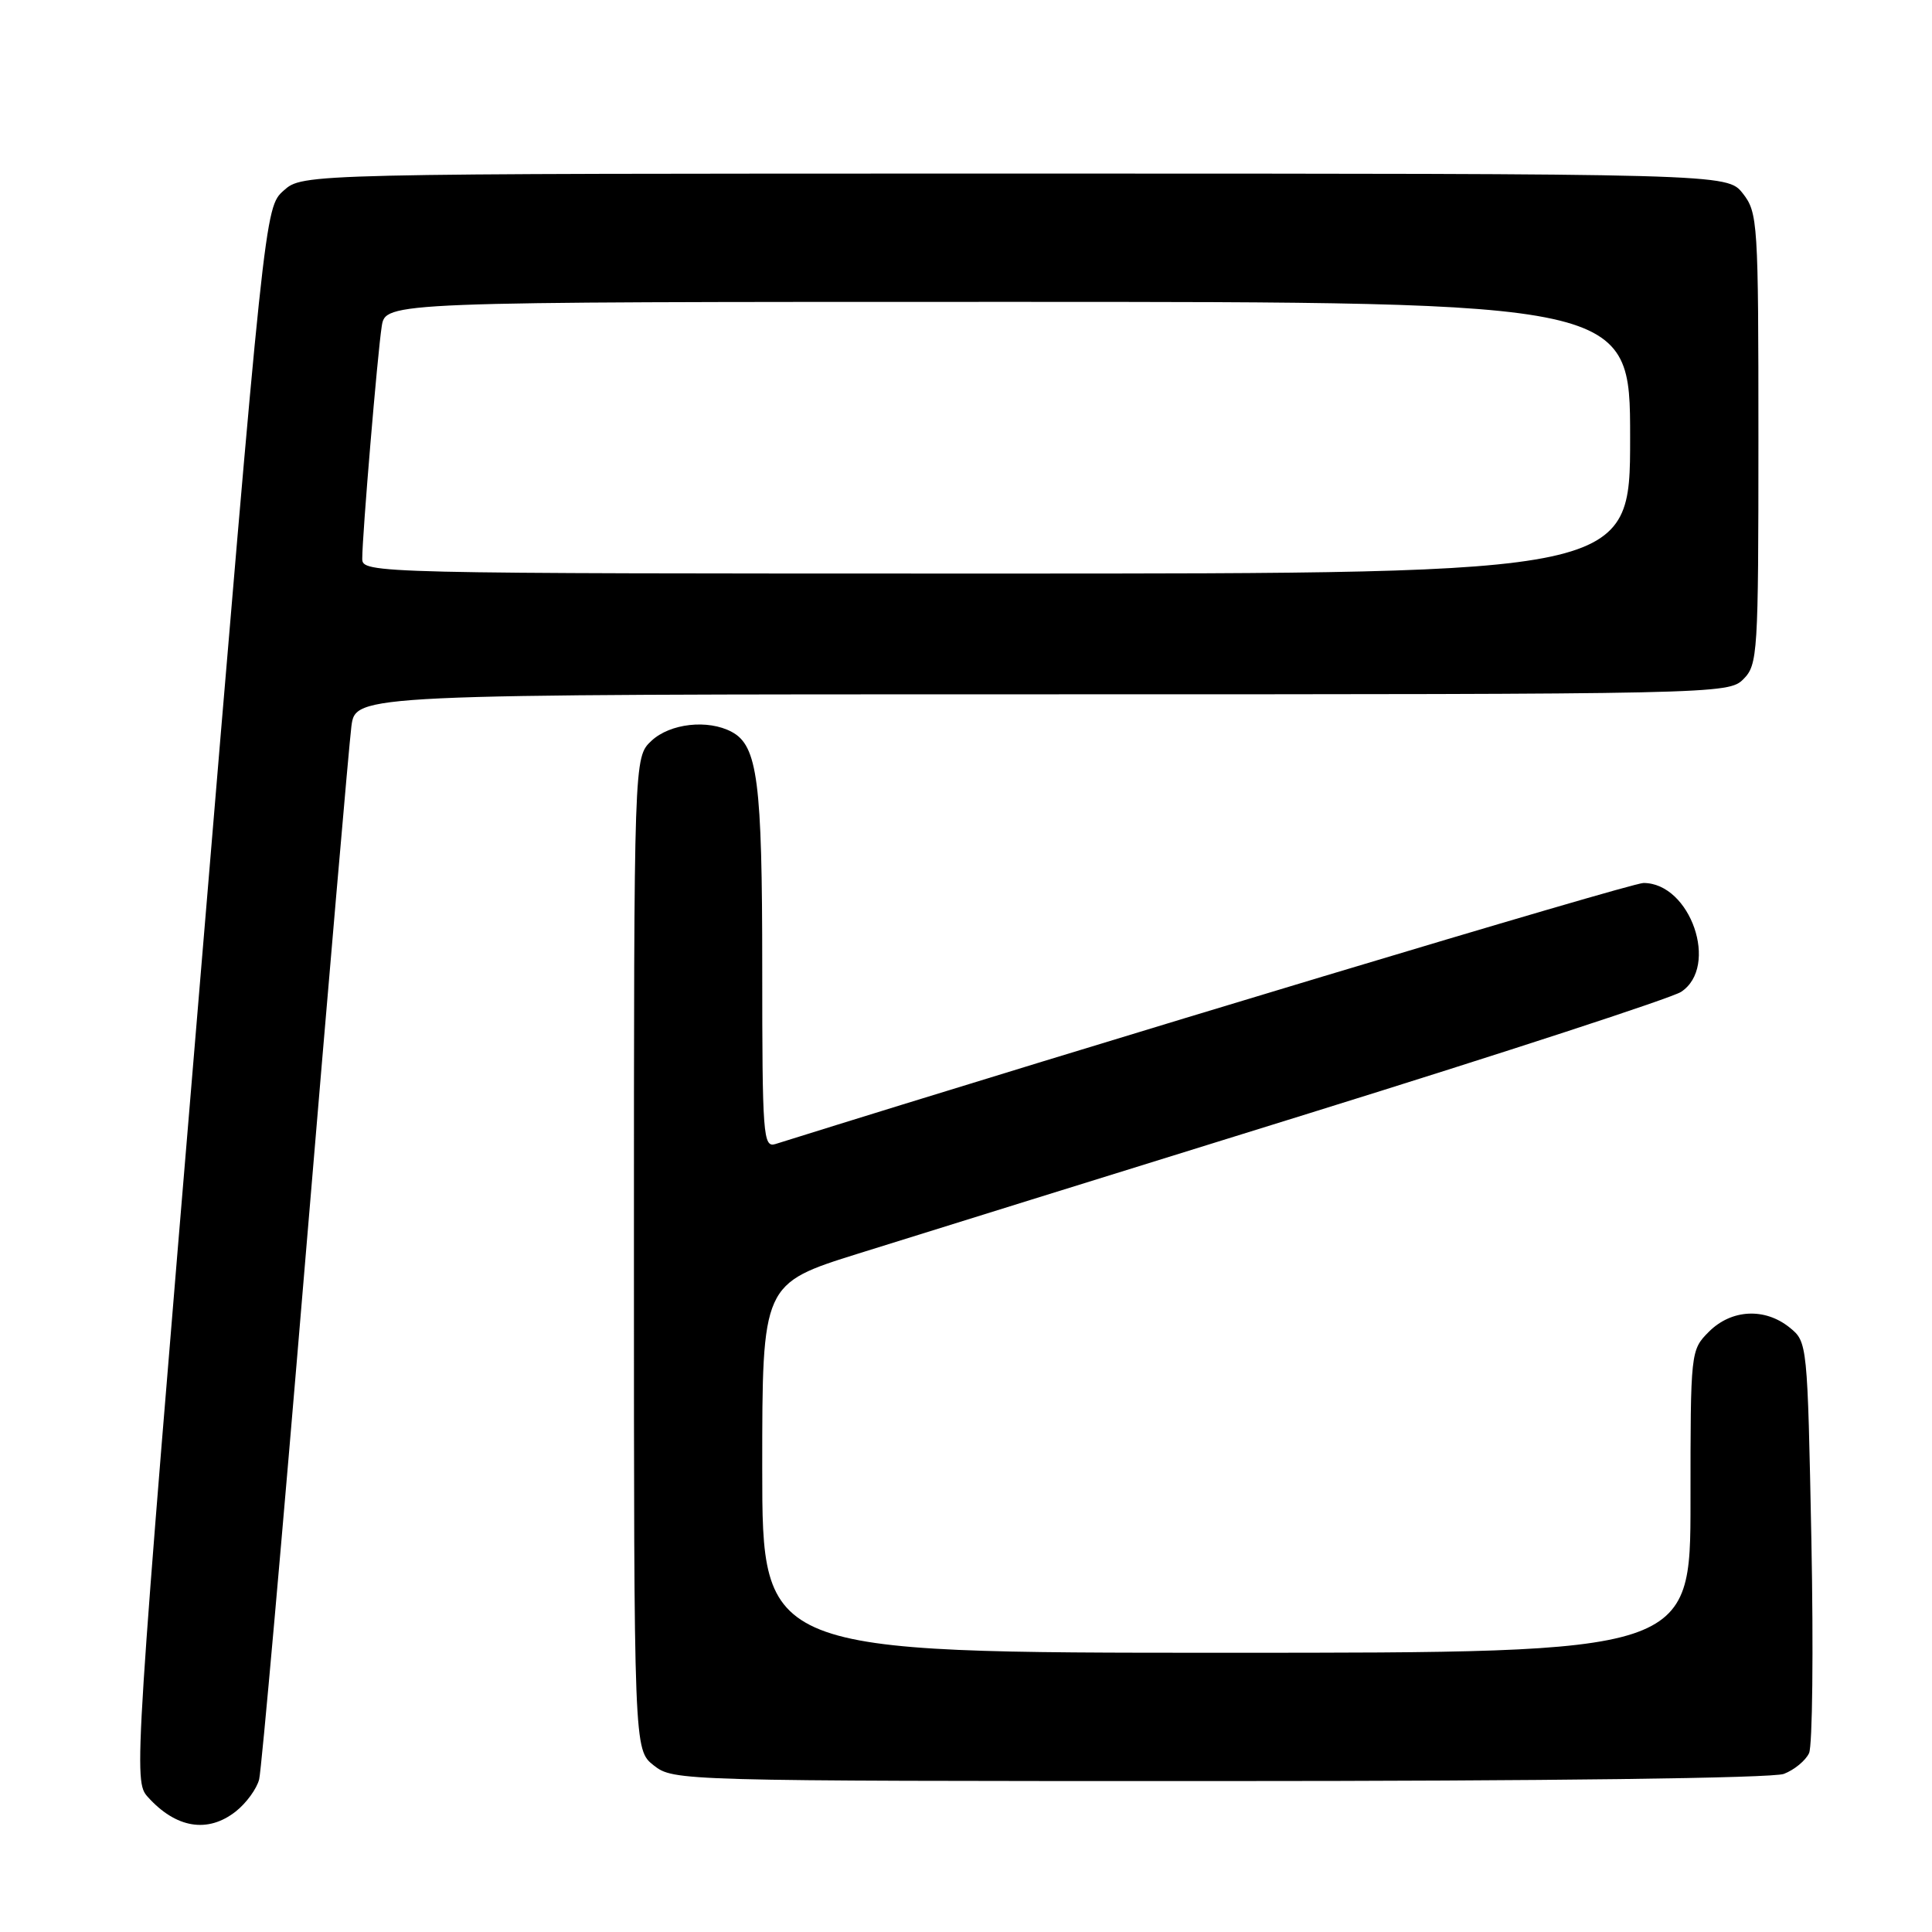 <?xml version="1.0" encoding="UTF-8" standalone="no"?>
<!DOCTYPE svg PUBLIC "-//W3C//DTD SVG 1.1//EN" "http://www.w3.org/Graphics/SVG/1.1/DTD/svg11.dtd" >
<svg xmlns="http://www.w3.org/2000/svg" xmlns:xlink="http://www.w3.org/1999/xlink" version="1.1" viewBox="0 0 256 256">
 <g >
 <path fill="currentColor"
d=" M 31.25 240.02 C 32.64 238.92 34.03 237.01 34.34 235.77 C 34.65 234.52 37.40 203.57 40.45 167.00 C 43.51 130.43 46.26 98.59 46.56 96.25 C 47.12 92.00 47.12 92.00 138.06 92.00 C 227.67 92.00 229.03 91.97 231.00 90.00 C 232.91 88.09 233.00 86.67 233.00 58.13 C 233.00 29.44 232.92 28.17 230.93 25.63 C 228.85 23.00 228.85 23.00 134.48 23.00 C 40.11 23.00 40.11 23.00 37.59 25.25 C 35.07 27.50 35.07 27.50 26.37 131.73 C 17.76 234.76 17.68 235.99 19.58 238.10 C 23.32 242.26 27.53 242.95 31.25 240.02 Z  M 236.37 235.05 C 237.75 234.52 239.25 233.29 239.71 232.30 C 240.16 231.31 240.30 218.65 240.02 204.16 C 239.50 177.97 239.49 177.81 237.14 175.91 C 233.85 173.25 229.43 173.48 226.45 176.45 C 224.01 178.90 224.00 179.01 224.00 198.95 C 224.00 219.00 224.00 219.00 162.50 219.00 C 101.00 219.00 101.00 219.00 101.00 194.54 C 101.00 170.09 101.00 170.09 113.75 166.10 C 120.76 163.90 147.65 155.54 173.50 147.51 C 199.34 139.48 221.51 132.24 222.75 131.43 C 227.84 128.09 224.01 117.00 217.77 117.00 C 216.05 117.00 144.47 138.53 102.75 151.59 C 101.12 152.10 101.00 150.54 101.00 128.22 C 101.00 103.53 100.39 98.81 96.96 96.98 C 93.81 95.29 88.78 95.85 86.31 98.17 C 84.00 100.35 84.00 100.35 84.00 166.10 C 84.00 231.85 84.00 231.85 86.63 233.93 C 89.25 235.98 89.94 236.00 161.57 236.00 C 204.93 236.00 234.87 235.62 236.37 235.05 Z  M 48.00 74.02 C 48.00 70.91 50.02 46.86 50.58 43.25 C 51.09 40.00 51.09 40.00 133.55 40.00 C 216.00 40.00 216.00 40.00 216.00 58.00 C 216.00 76.00 216.00 76.00 132.00 76.00 C 48.93 76.00 48.00 75.98 48.00 74.02 Z "/>
</g>
</svg>
